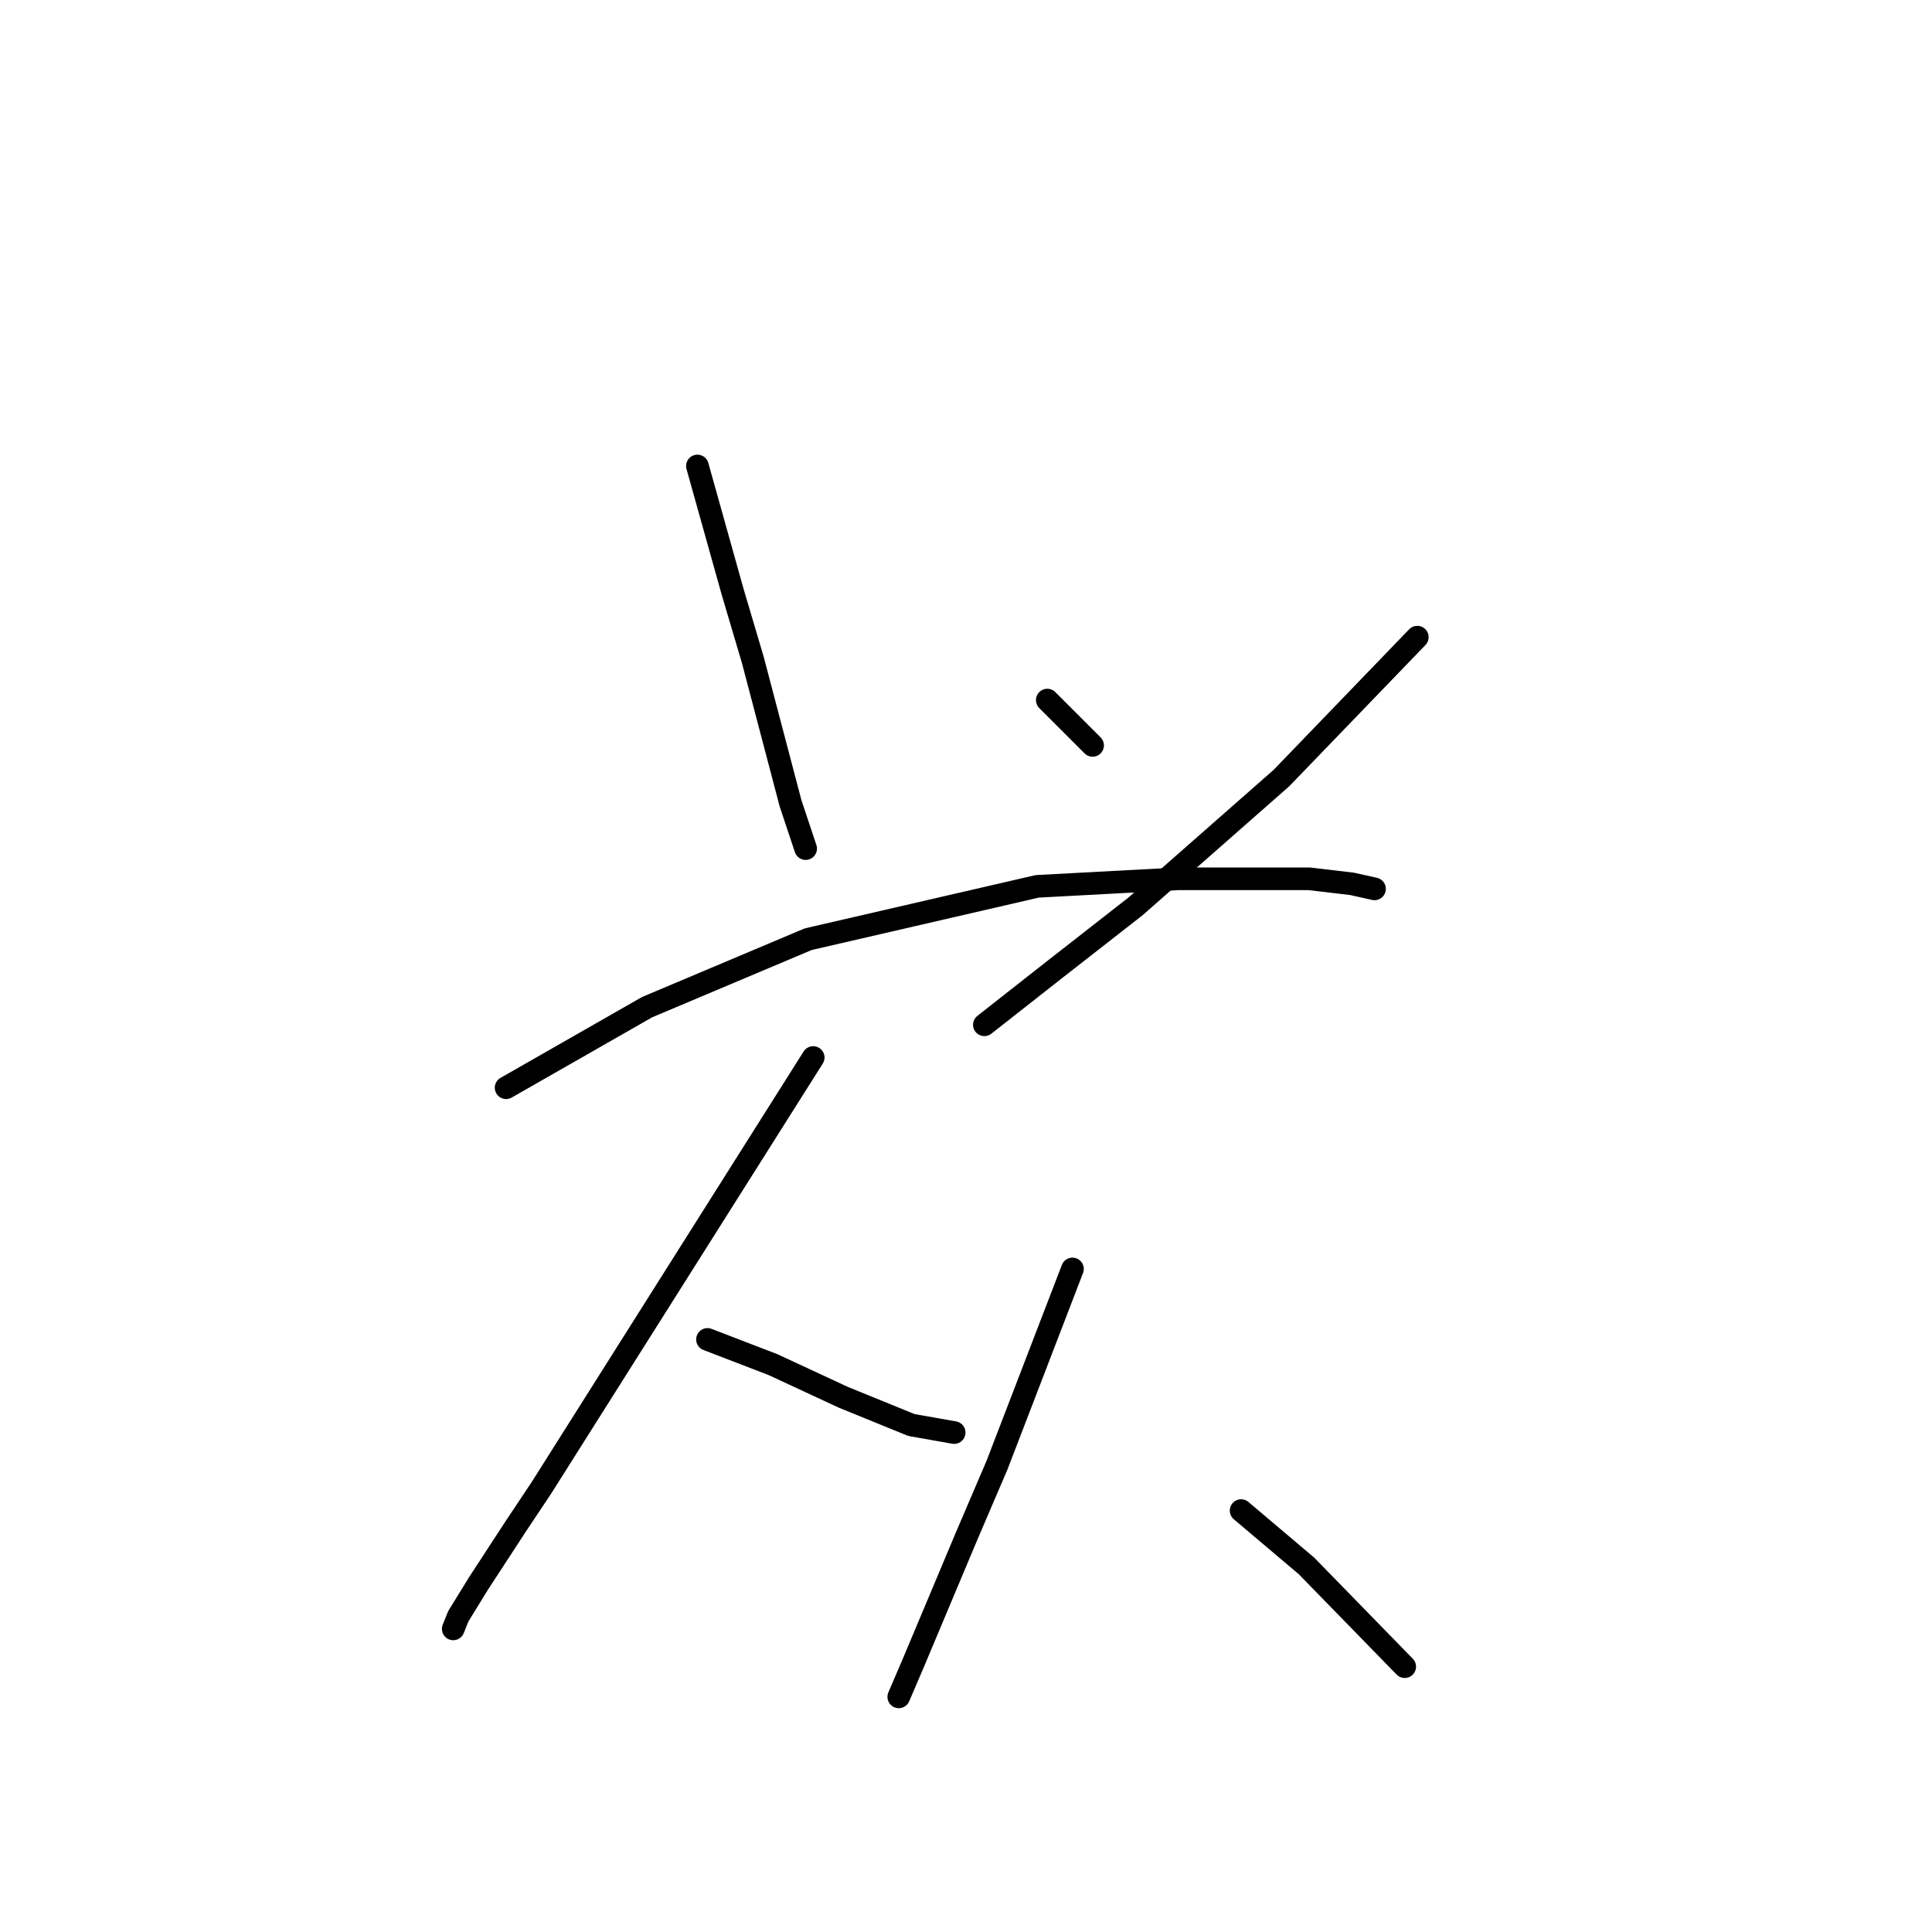 <?xml version="1.0" standalone="no"?>
    <svg width="256" height="256" xmlns="http://www.w3.org/2000/svg" version="1.1">
    <polyline stroke="black" stroke-width="3" stroke-linecap="round" fill="transparent" stroke-linejoin="round" points="92.411 61.746 94.745 70.084 97.08 78.423 99.748 87.428 104.751 106.439 106.753 112.443 106.753 112.443 " />
        <polyline stroke="black" stroke-width="3" stroke-linecap="round" fill="transparent" stroke-linejoin="round" points="138.772 92.764 141.773 95.766 144.775 98.768 144.775 98.768 " />
        <polyline stroke="black" stroke-width="3" stroke-linecap="round" fill="transparent" stroke-linejoin="round" points="187.801 84.426 178.795 93.765 169.79 103.104 150.445 120.114 139.772 128.452 130.433 135.79 130.433 135.79 " />
        <polyline stroke="black" stroke-width="3" stroke-linecap="round" fill="transparent" stroke-linejoin="round" points="67.062 144.128 76.401 138.792 85.74 133.455 107.086 124.45 137.437 117.446 156.115 116.445 168.789 116.445 173.459 116.445 179.129 117.112 182.131 117.779 182.131 117.779 " />
        <polyline stroke="black" stroke-width="3" stroke-linecap="round" fill="transparent" stroke-linejoin="round" points="107.753 140.126 91.744 165.474 75.734 190.823 71.732 197.16 68.396 202.163 63.393 209.834 60.725 214.17 60.058 215.837 60.058 215.837 " />
        <polyline stroke="black" stroke-width="3" stroke-linecap="round" fill="transparent" stroke-linejoin="round" points="93.745 177.481 98.081 179.149 102.417 180.817 111.756 185.153 120.761 188.821 126.431 189.822 126.431 189.822 " />
        <polyline stroke="black" stroke-width="3" stroke-linecap="round" fill="transparent" stroke-linejoin="round" points="142.107 168.142 137.104 181.15 132.101 194.158 128.099 203.497 121.094 220.173 119.093 224.843 119.093 224.843 " />
        <polyline stroke="black" stroke-width="3" stroke-linecap="round" fill="transparent" stroke-linejoin="round" points="164.453 200.162 168.789 203.83 173.125 207.499 186.133 220.84 186.133 220.84 " />
        </svg>